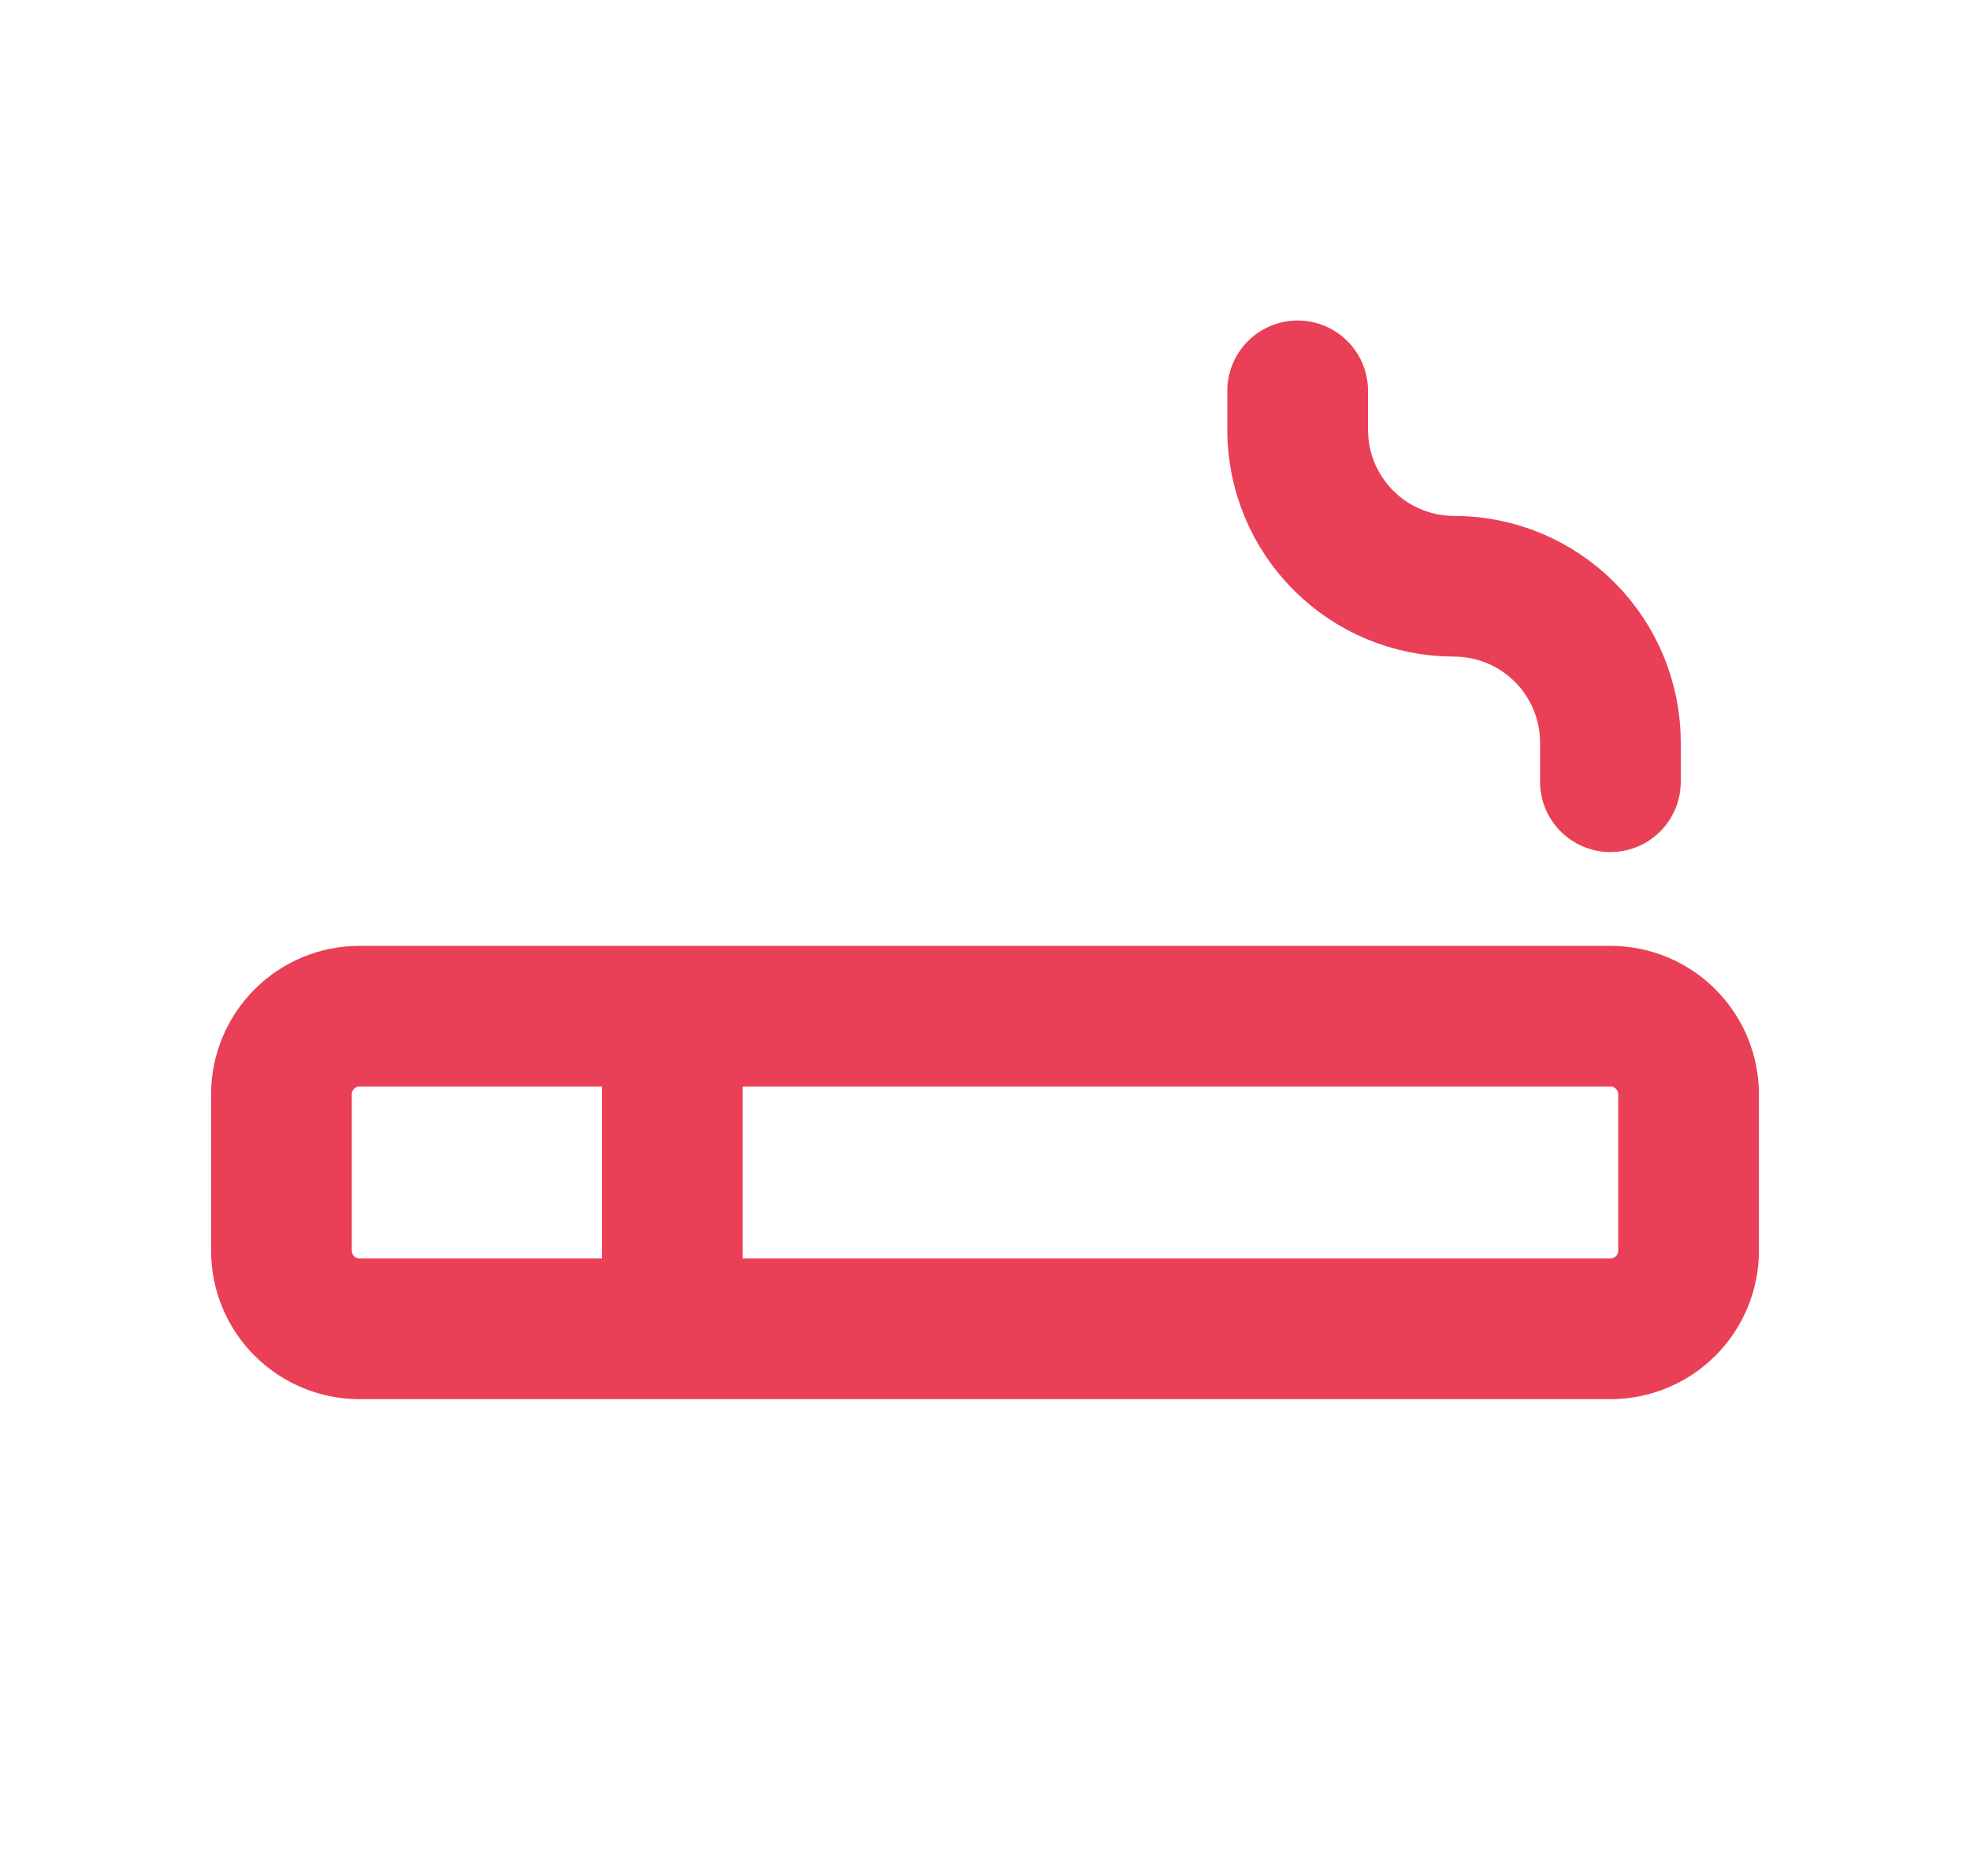 <svg width="21" height="20" viewBox="0 0 21 20" fill="none" xmlns="http://www.w3.org/2000/svg">
<path d="M7.167 10.834V14.167M13.833 4.167V4.584C13.833 5.026 14.009 5.45 14.322 5.762C14.634 6.075 15.058 6.25 15.5 6.25C15.942 6.25 16.366 6.426 16.678 6.738C16.991 7.051 17.167 7.475 17.167 7.917V8.334M3 11.667C3 11.446 3.088 11.234 3.244 11.078C3.4 10.921 3.612 10.834 3.833 10.834H17.167C17.388 10.834 17.6 10.921 17.756 11.078C17.912 11.234 18 11.446 18 11.667V13.334C18 13.555 17.912 13.767 17.756 13.923C17.6 14.079 17.388 14.167 17.167 14.167H3.833C3.612 14.167 3.4 14.079 3.244 13.923C3.088 13.767 3 13.555 3 13.334V11.667Z" stroke="#E94057" stroke-width="1.5" stroke-linecap="round" stroke-linejoin="round"/>
</svg>
